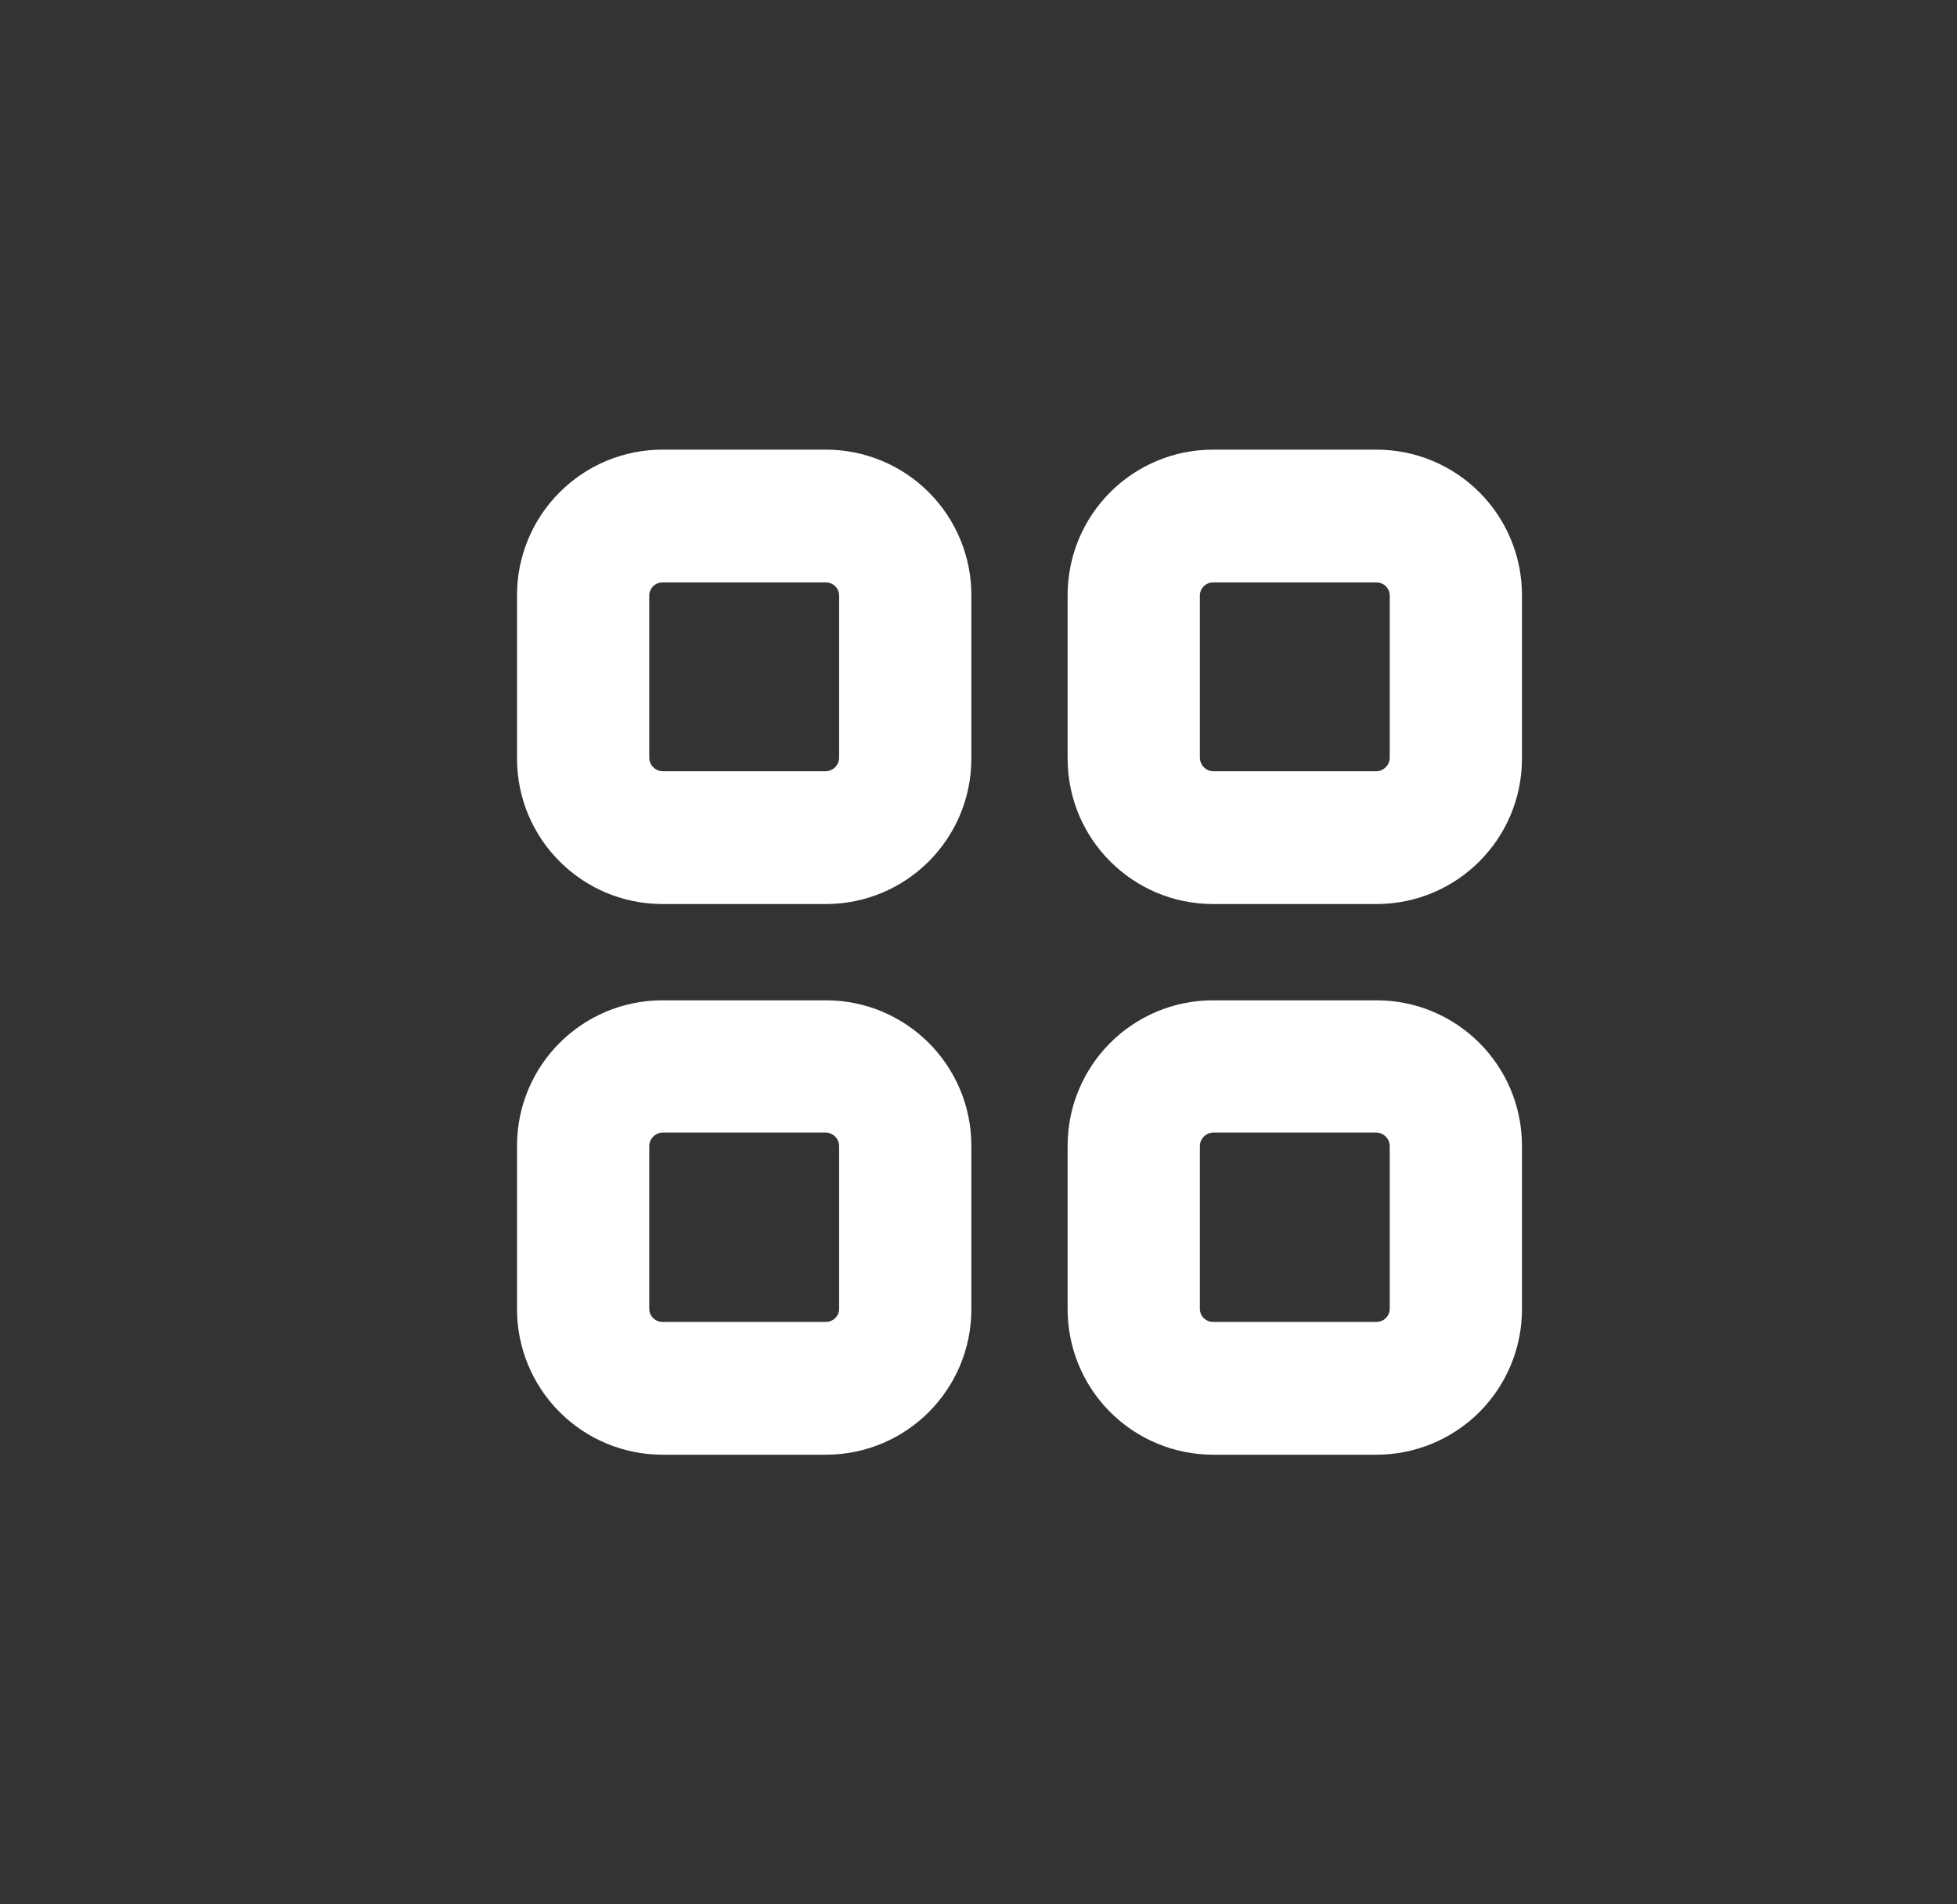 <svg width="37" height="36" viewBox="0 0 37 36" fill="none" xmlns="http://www.w3.org/2000/svg">
<rect x="0" y="0" width="37" height="36" fill="#333333" stroke="none"/>
<path fill-rule="evenodd" clip-rule="evenodd" d="M12.525 9H15.615C16.213 9 16.787 9.238 17.21 9.663C17.632 10.087 17.868 10.662 17.865 11.26V14.34C17.865 15.583 16.858 16.59 15.615 16.59H12.525C11.282 16.59 10.275 15.583 10.275 14.34V11.26C10.272 10.662 10.508 10.087 10.931 9.663C11.353 9.238 11.927 9 12.525 9ZM15.615 15.08C16.027 15.075 16.36 14.742 16.365 14.33V11.26C16.365 10.846 16.029 10.51 15.615 10.51H12.525C12.111 10.51 11.775 10.846 11.775 11.26V14.33C11.78 14.742 12.113 15.075 12.525 15.08H15.615Z" fill="white"/>
<path fill-rule="evenodd" clip-rule="evenodd" d="M22.935 9H26.025C26.623 9 27.197 9.238 27.62 9.663C28.042 10.087 28.278 10.662 28.275 11.26V14.34C28.275 15.583 27.268 16.59 26.025 16.59H22.935C21.692 16.59 20.685 15.583 20.685 14.34V11.25C20.685 10.007 21.692 9 22.935 9ZM26.025 15.08C26.437 15.075 26.77 14.742 26.775 14.33V11.26C26.775 10.846 26.439 10.51 26.025 10.51H22.935C22.521 10.51 22.185 10.846 22.185 11.26V14.33C22.191 14.742 22.523 15.075 22.935 15.08H26.025Z" fill="white"/>
<path fill-rule="evenodd" clip-rule="evenodd" d="M12.525 19.41H15.615C16.858 19.41 17.865 20.417 17.865 21.66V24.75C17.865 25.993 16.858 27 15.615 27H12.525C11.927 27 11.353 26.762 10.931 26.337C10.508 25.913 10.272 25.338 10.275 24.74V21.66C10.275 20.417 11.282 19.41 12.525 19.41ZM15.615 25.49C16.029 25.49 16.365 25.154 16.365 24.74V21.66C16.36 21.248 16.027 20.915 15.615 20.91H12.525C12.113 20.915 11.78 21.248 11.775 21.66V24.74C11.775 25.154 12.111 25.49 12.525 25.49H15.615Z" fill="white"/>
<path fill-rule="evenodd" clip-rule="evenodd" d="M22.935 19.41H26.025C27.268 19.41 28.275 20.417 28.275 21.66V24.74C28.278 25.338 28.042 25.913 27.62 26.337C27.197 26.762 26.623 27 26.025 27H22.935C22.337 27 21.763 26.762 21.34 26.337C20.918 25.913 20.682 25.338 20.685 24.74V21.66C20.685 20.417 21.692 19.41 22.935 19.41ZM26.025 25.49C26.439 25.49 26.775 25.154 26.775 24.74V21.66C26.77 21.248 26.437 20.915 26.025 20.91H22.935C22.523 20.915 22.19 21.248 22.185 21.66V24.74C22.185 25.154 22.521 25.49 22.935 25.49H26.025Z" fill="white"/>
<path fill-rule="evenodd" clip-rule="evenodd" d="M12.525 9H15.615C16.213 9 16.787 9.238 17.21 9.663C17.632 10.087 17.868 10.662 17.865 11.26V14.34C17.865 15.583 16.858 16.59 15.615 16.59H12.525C11.282 16.59 10.275 15.583 10.275 14.34V11.26C10.272 10.662 10.508 10.087 10.931 9.663C11.353 9.238 11.927 9 12.525 9ZM15.615 15.08C16.027 15.075 16.36 14.742 16.365 14.33V11.26C16.365 10.846 16.029 10.51 15.615 10.51H12.525C12.111 10.51 11.775 10.846 11.775 11.26V14.33C11.78 14.742 12.113 15.075 12.525 15.08H15.615Z" stroke="white"/>
<path fill-rule="evenodd" clip-rule="evenodd" d="M22.935 9H26.025C26.623 9 27.197 9.238 27.62 9.663C28.042 10.087 28.278 10.662 28.275 11.26V14.34C28.275 15.583 27.268 16.59 26.025 16.59H22.935C21.692 16.59 20.685 15.583 20.685 14.34V11.25C20.685 10.007 21.692 9 22.935 9ZM26.025 15.08C26.437 15.075 26.77 14.742 26.775 14.33V11.26C26.775 10.846 26.439 10.51 26.025 10.51H22.935C22.521 10.51 22.185 10.846 22.185 11.26V14.33C22.191 14.742 22.523 15.075 22.935 15.08H26.025Z" stroke="white"/>
<path fill-rule="evenodd" clip-rule="evenodd" d="M12.525 19.41H15.615C16.858 19.41 17.865 20.417 17.865 21.66V24.75C17.865 25.993 16.858 27 15.615 27H12.525C11.927 27 11.353 26.762 10.931 26.337C10.508 25.913 10.272 25.338 10.275 24.74V21.66C10.275 20.417 11.282 19.41 12.525 19.41ZM15.615 25.49C16.029 25.49 16.365 25.154 16.365 24.74V21.66C16.36 21.248 16.027 20.915 15.615 20.91H12.525C12.113 20.915 11.78 21.248 11.775 21.66V24.74C11.775 25.154 12.111 25.49 12.525 25.49H15.615Z" stroke="white"/>
<path fill-rule="evenodd" clip-rule="evenodd" d="M22.935 19.41H26.025C27.268 19.41 28.275 20.417 28.275 21.66V24.74C28.278 25.338 28.042 25.913 27.62 26.337C27.197 26.762 26.623 27 26.025 27H22.935C22.337 27 21.763 26.762 21.34 26.337C20.918 25.913 20.682 25.338 20.685 24.74V21.66C20.685 20.417 21.692 19.41 22.935 19.41ZM26.025 25.49C26.439 25.49 26.775 25.154 26.775 24.74V21.66C26.77 21.248 26.437 20.915 26.025 20.91H22.935C22.523 20.915 22.19 21.248 22.185 21.66V24.74C22.185 25.154 22.521 25.49 22.935 25.49H26.025Z" stroke="white"/>
</svg>
